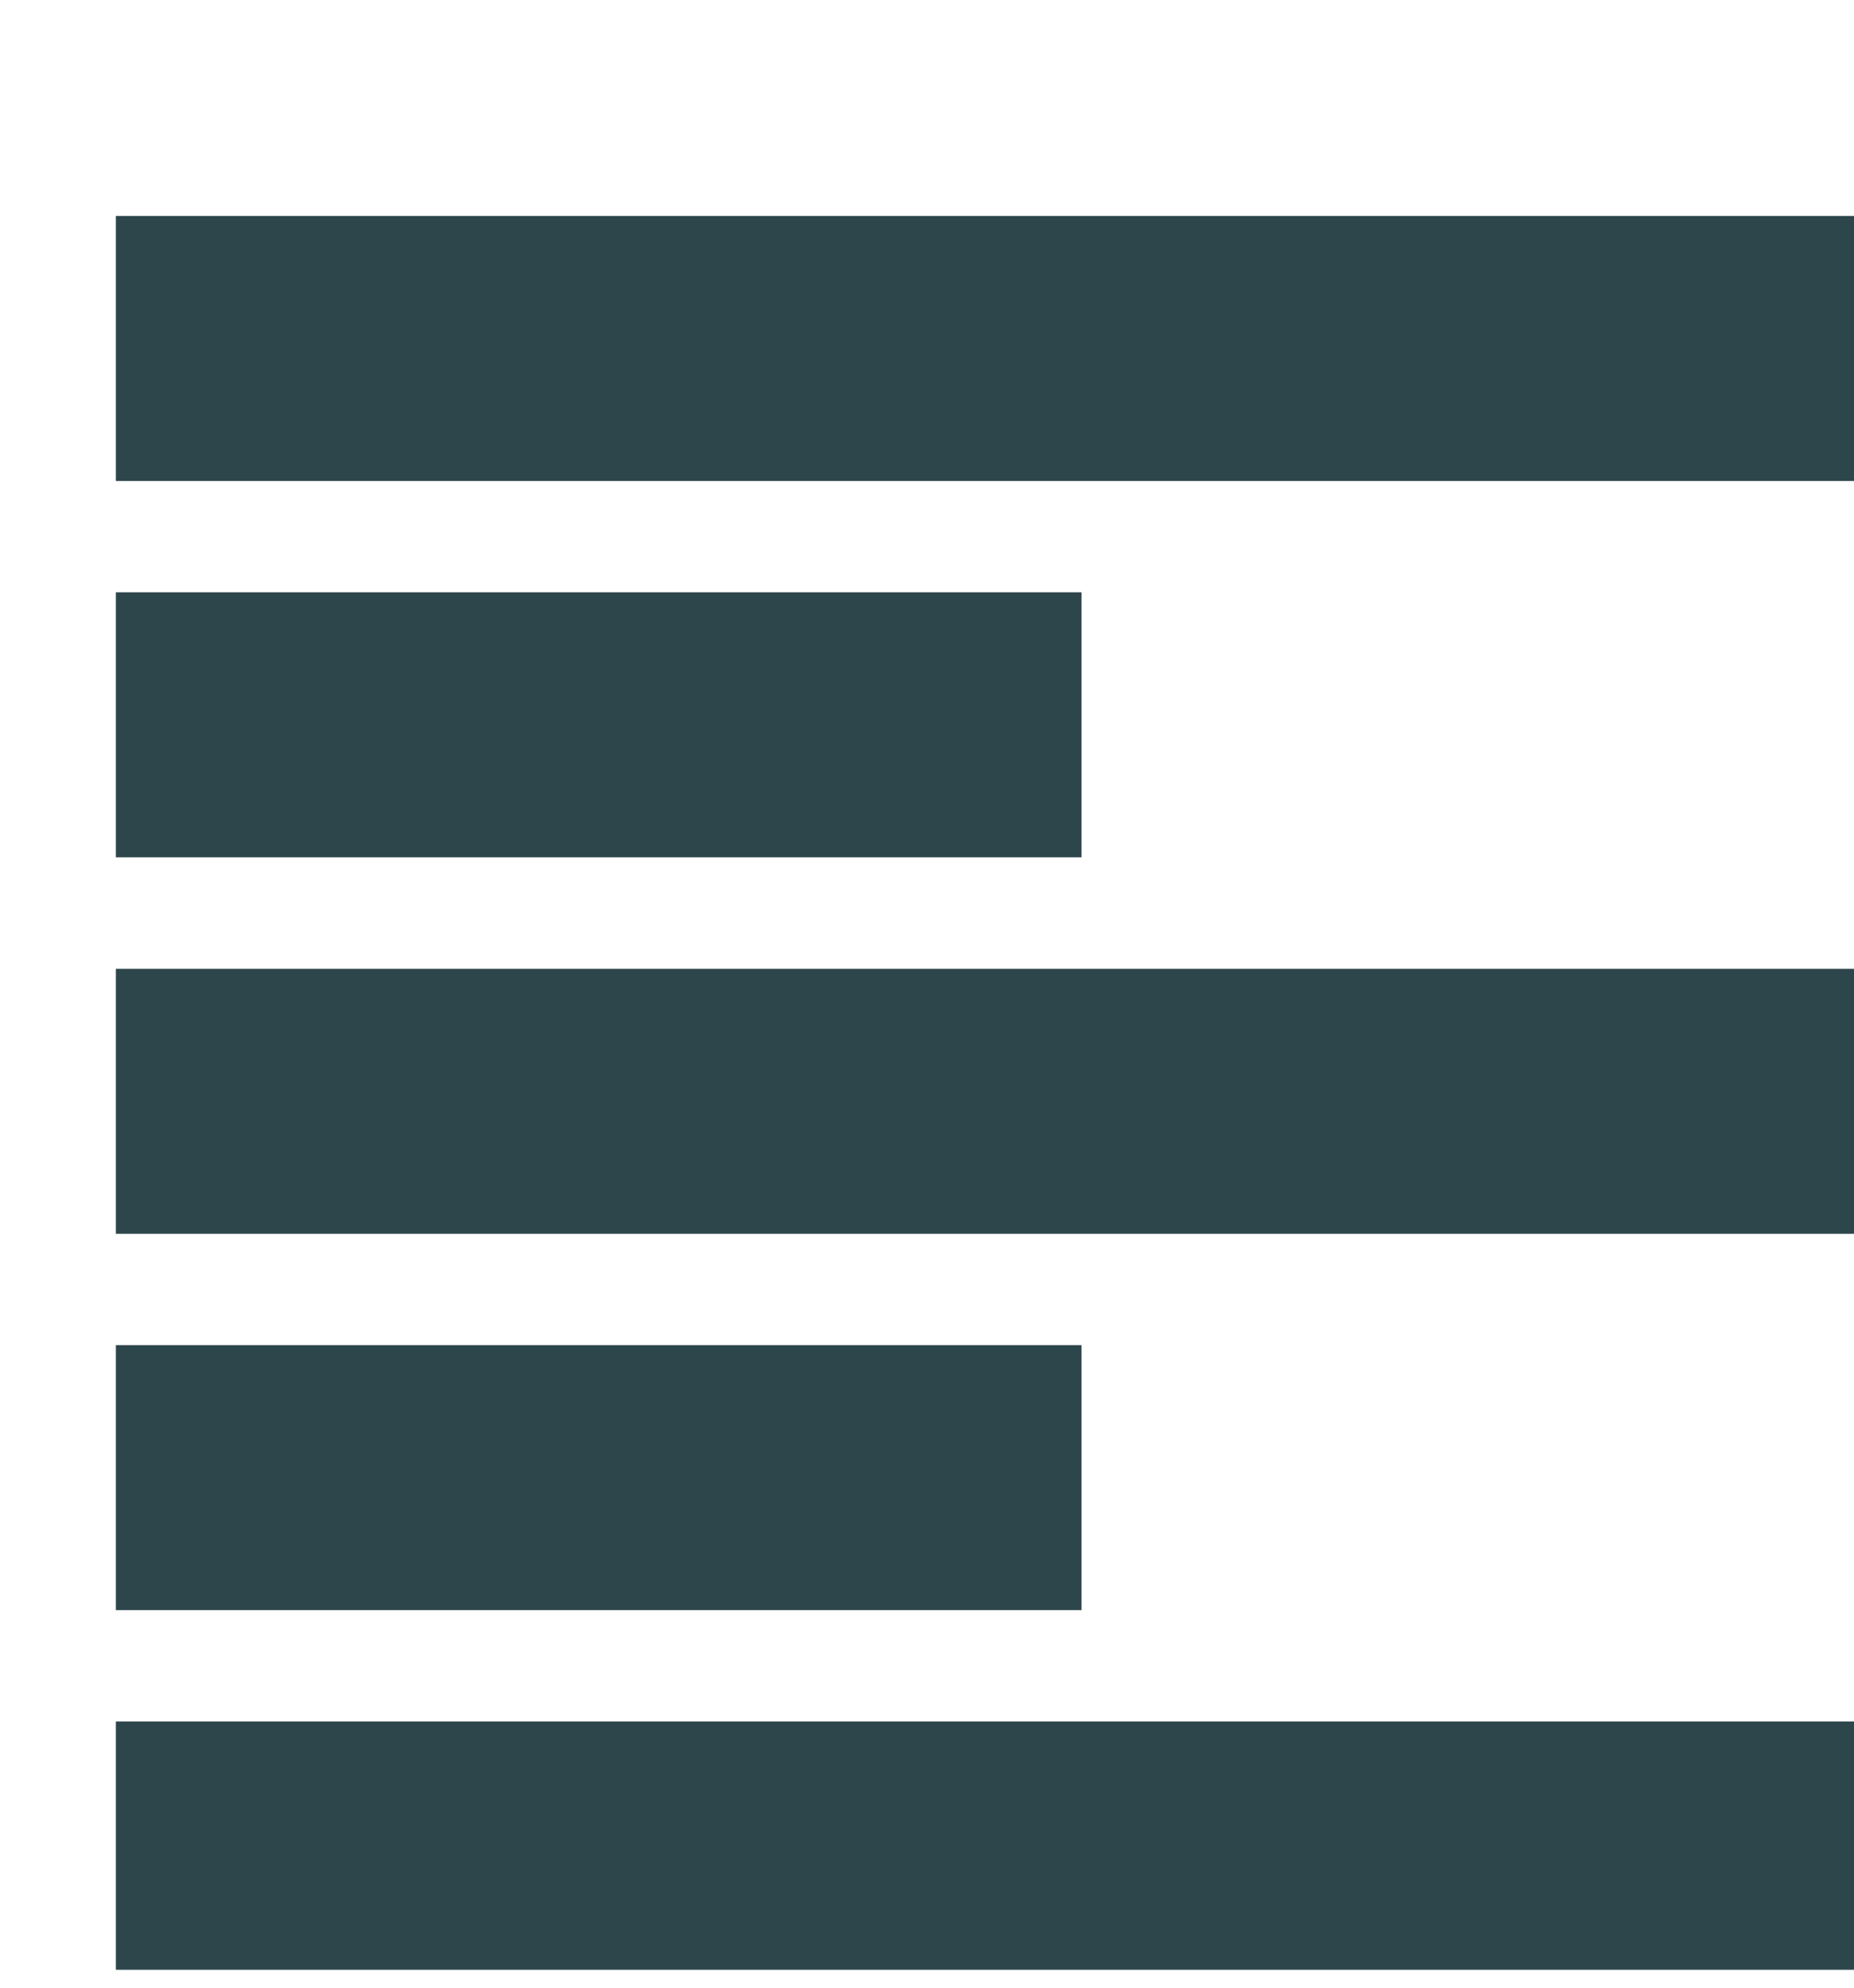 <svg width="14" height="15" viewBox="0 0 14 15" fill="none" xmlns="http://www.w3.org/2000/svg">
<g clip-path="url(#clip0_601_2695)">
<path d="M0.875 2.63H14M0.875 5.47H8.167M0.875 8.311H14M0.875 11.151H8.167M0.875 13.991H14" stroke="#2D464B" stroke-width="2"/>
</g>
<defs>
<clipPath id="clip0_601_2695">
<rect width="14" height="13.983" fill="white" transform="translate(0 0.882)"/>
</clipPath>
</defs>
</svg>
